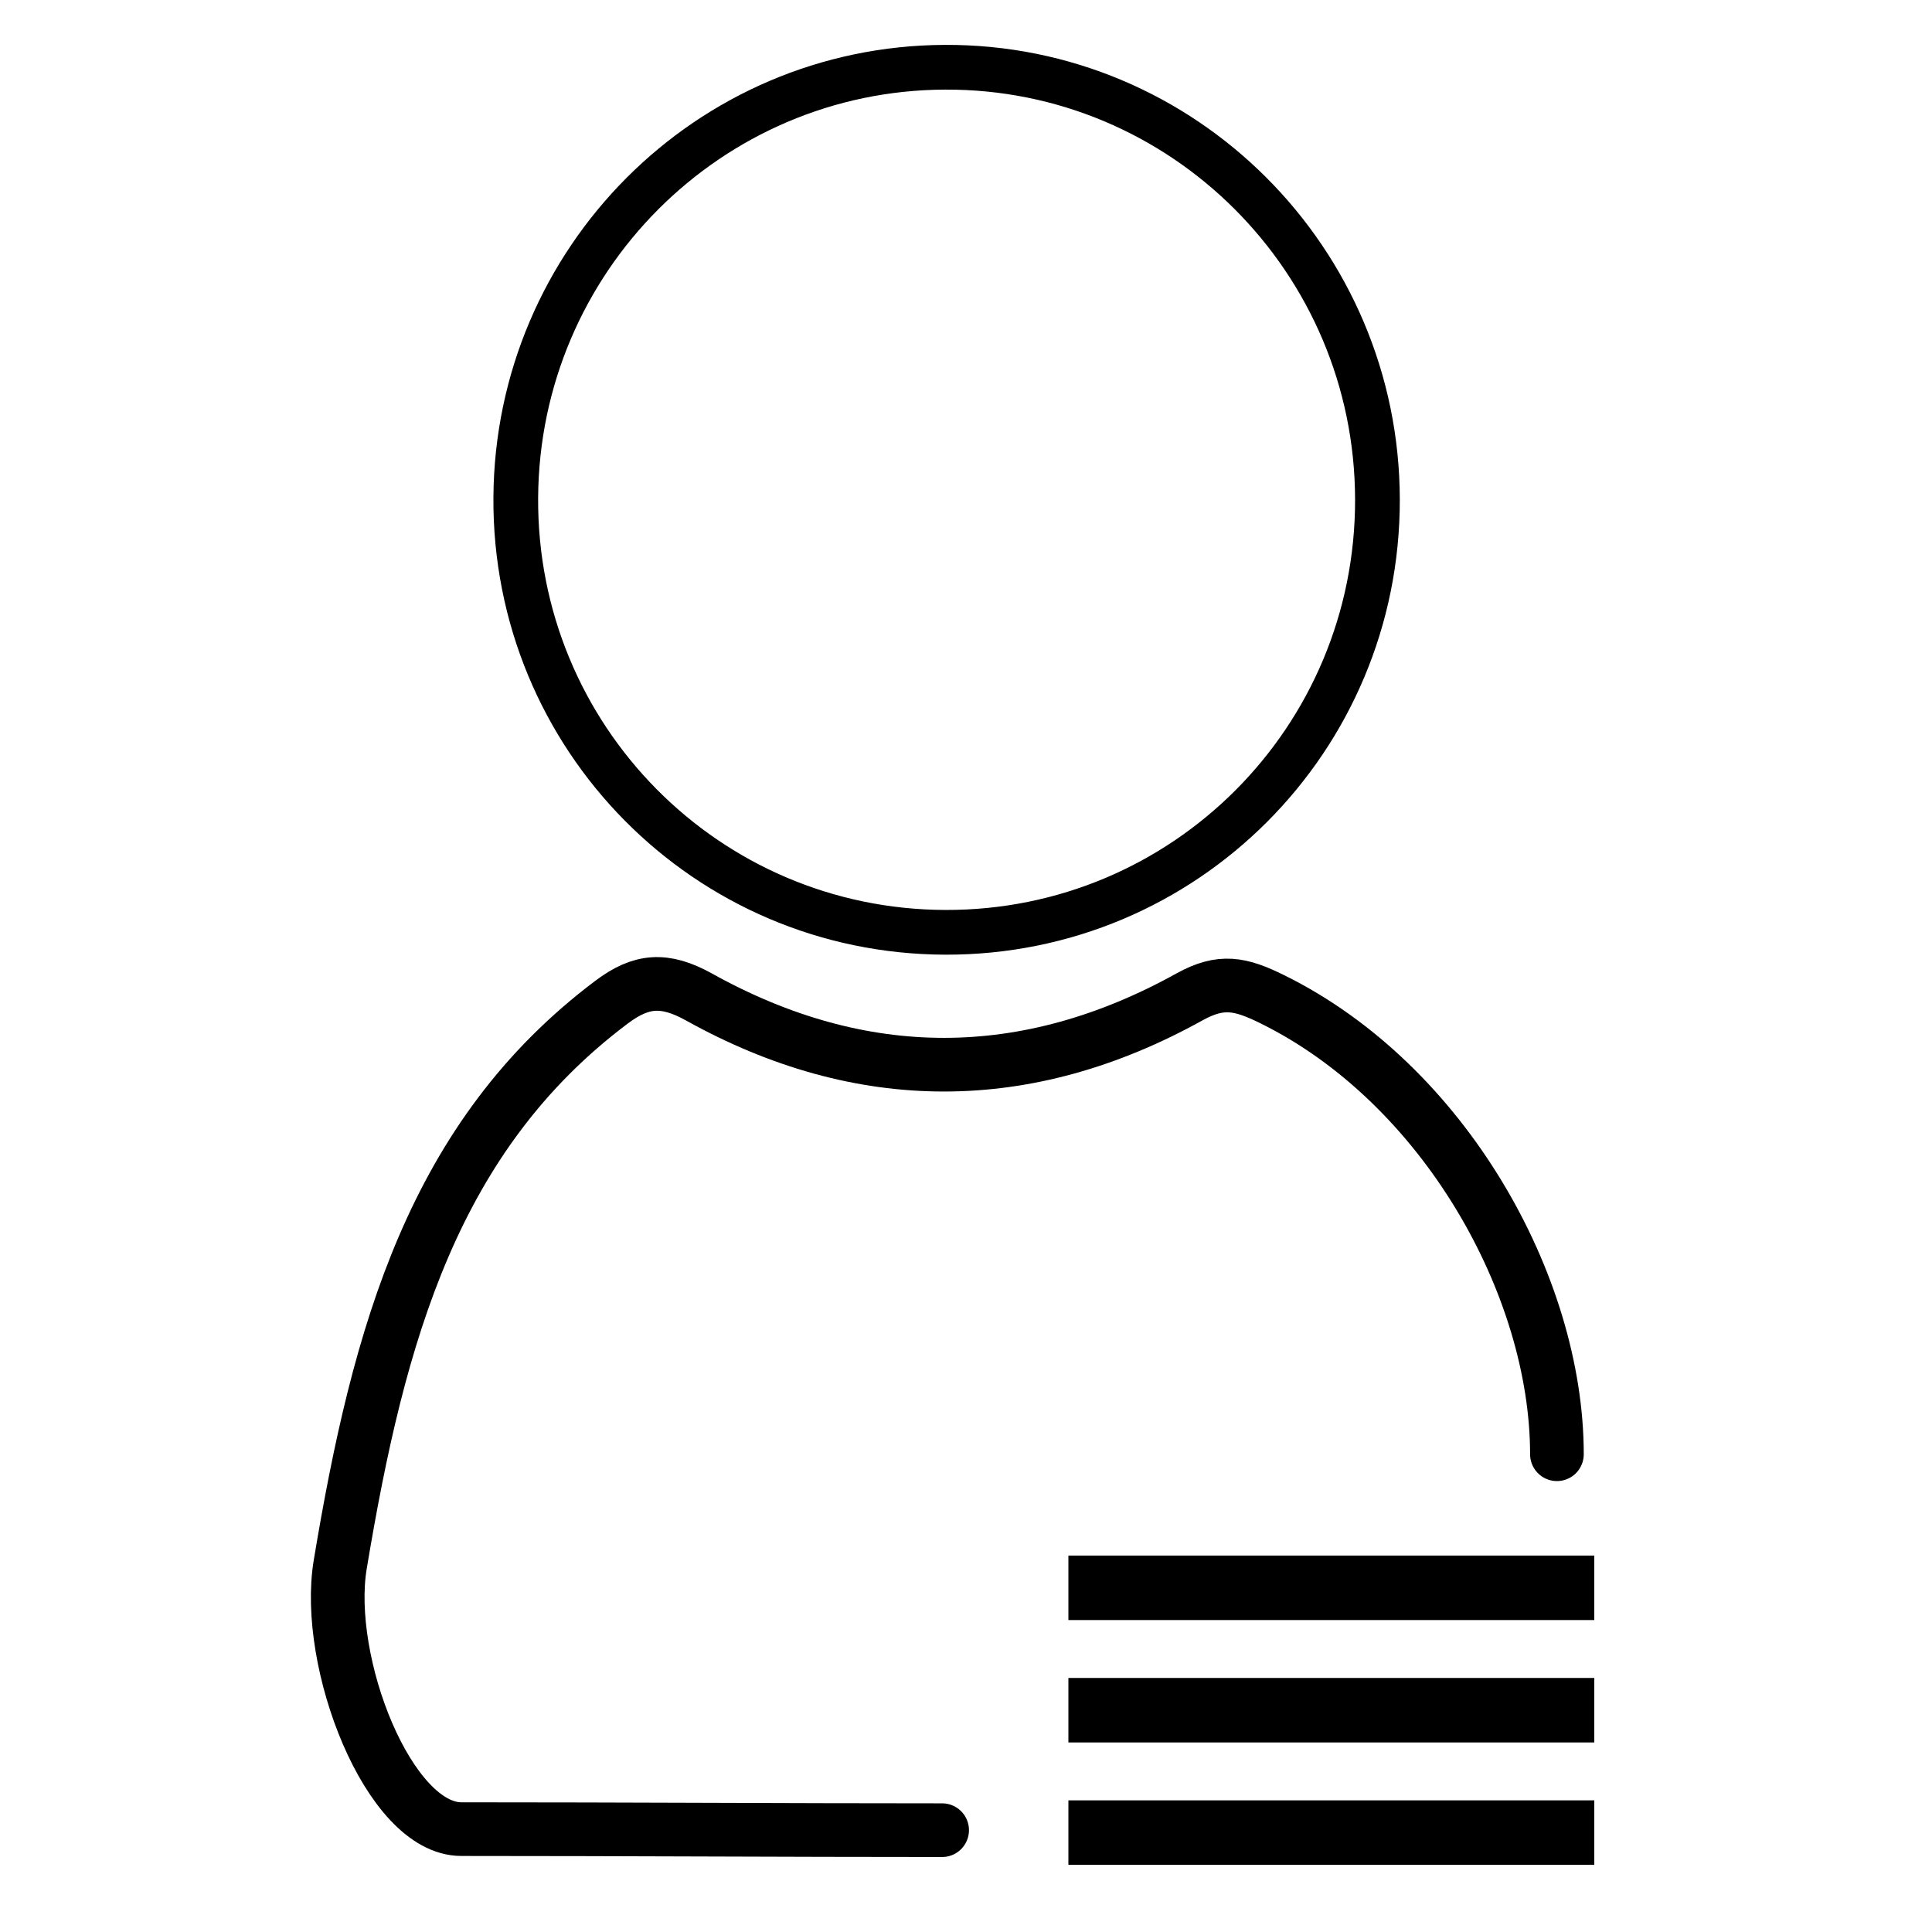 <svg xmlns="http://www.w3.org/2000/svg" viewBox="0 0 1080 1080"><defs><style>.person_body,.person_head,.cls-3{fill:none;}.person_body,.person_head{stroke:black;stroke-miterlimit:10;}.person_body{stroke-linecap:round;stroke-width:30px;}.person_head{stroke-width:25px;}.cls-3{opacity:0;}</style></defs><title>TcAnalyticsHmi_menu_icon</title><g id="Layer_2" data-name="Layer 2"><g id="TcAnalyticsHmi_menu_icon"><g id="Layer_1-2" data-name="Layer 1"><path class="person_body" d="M870.33,812.93c0-94.2-63.08-207-159.11-254.35-17.86-8.82-28.64-11.09-46.34-1.28-90.9,50.41-183.29,50.56-274.1.05-19.37-10.77-32.41-9.54-48.9,2.85-99.4,74.7-130.17,184.85-151.69,314.36-9.07,54.61,27.11,147.94,67.74,147.94,91.57,0,182.31.58,268.73.58"/></g><g id="Layer_3" data-name="Layer 3"><rect fill="black" x="597.24" y="869.57" width="293.98" height="36.05"/><rect fill="black" x="597.24" y="937.99" width="293.98" height="36.05"/><rect fill="black" x="597.24" y="1006.41" width="293.98" height="36.05"/></g><g id="Layer_2-2" data-name="Layer 2"><path class="person_head" d="M770,279.32c.18,134-107.79,242.16-241.44,241.85s-241.07-109-240.24-243c.83-132.77,107.82-240.07,239.9-240.58C661.39,37,769.83,145.46,770,279.32Z"/></g><rect class="cls-3" width="1080" height="1080"/></g></g></svg>